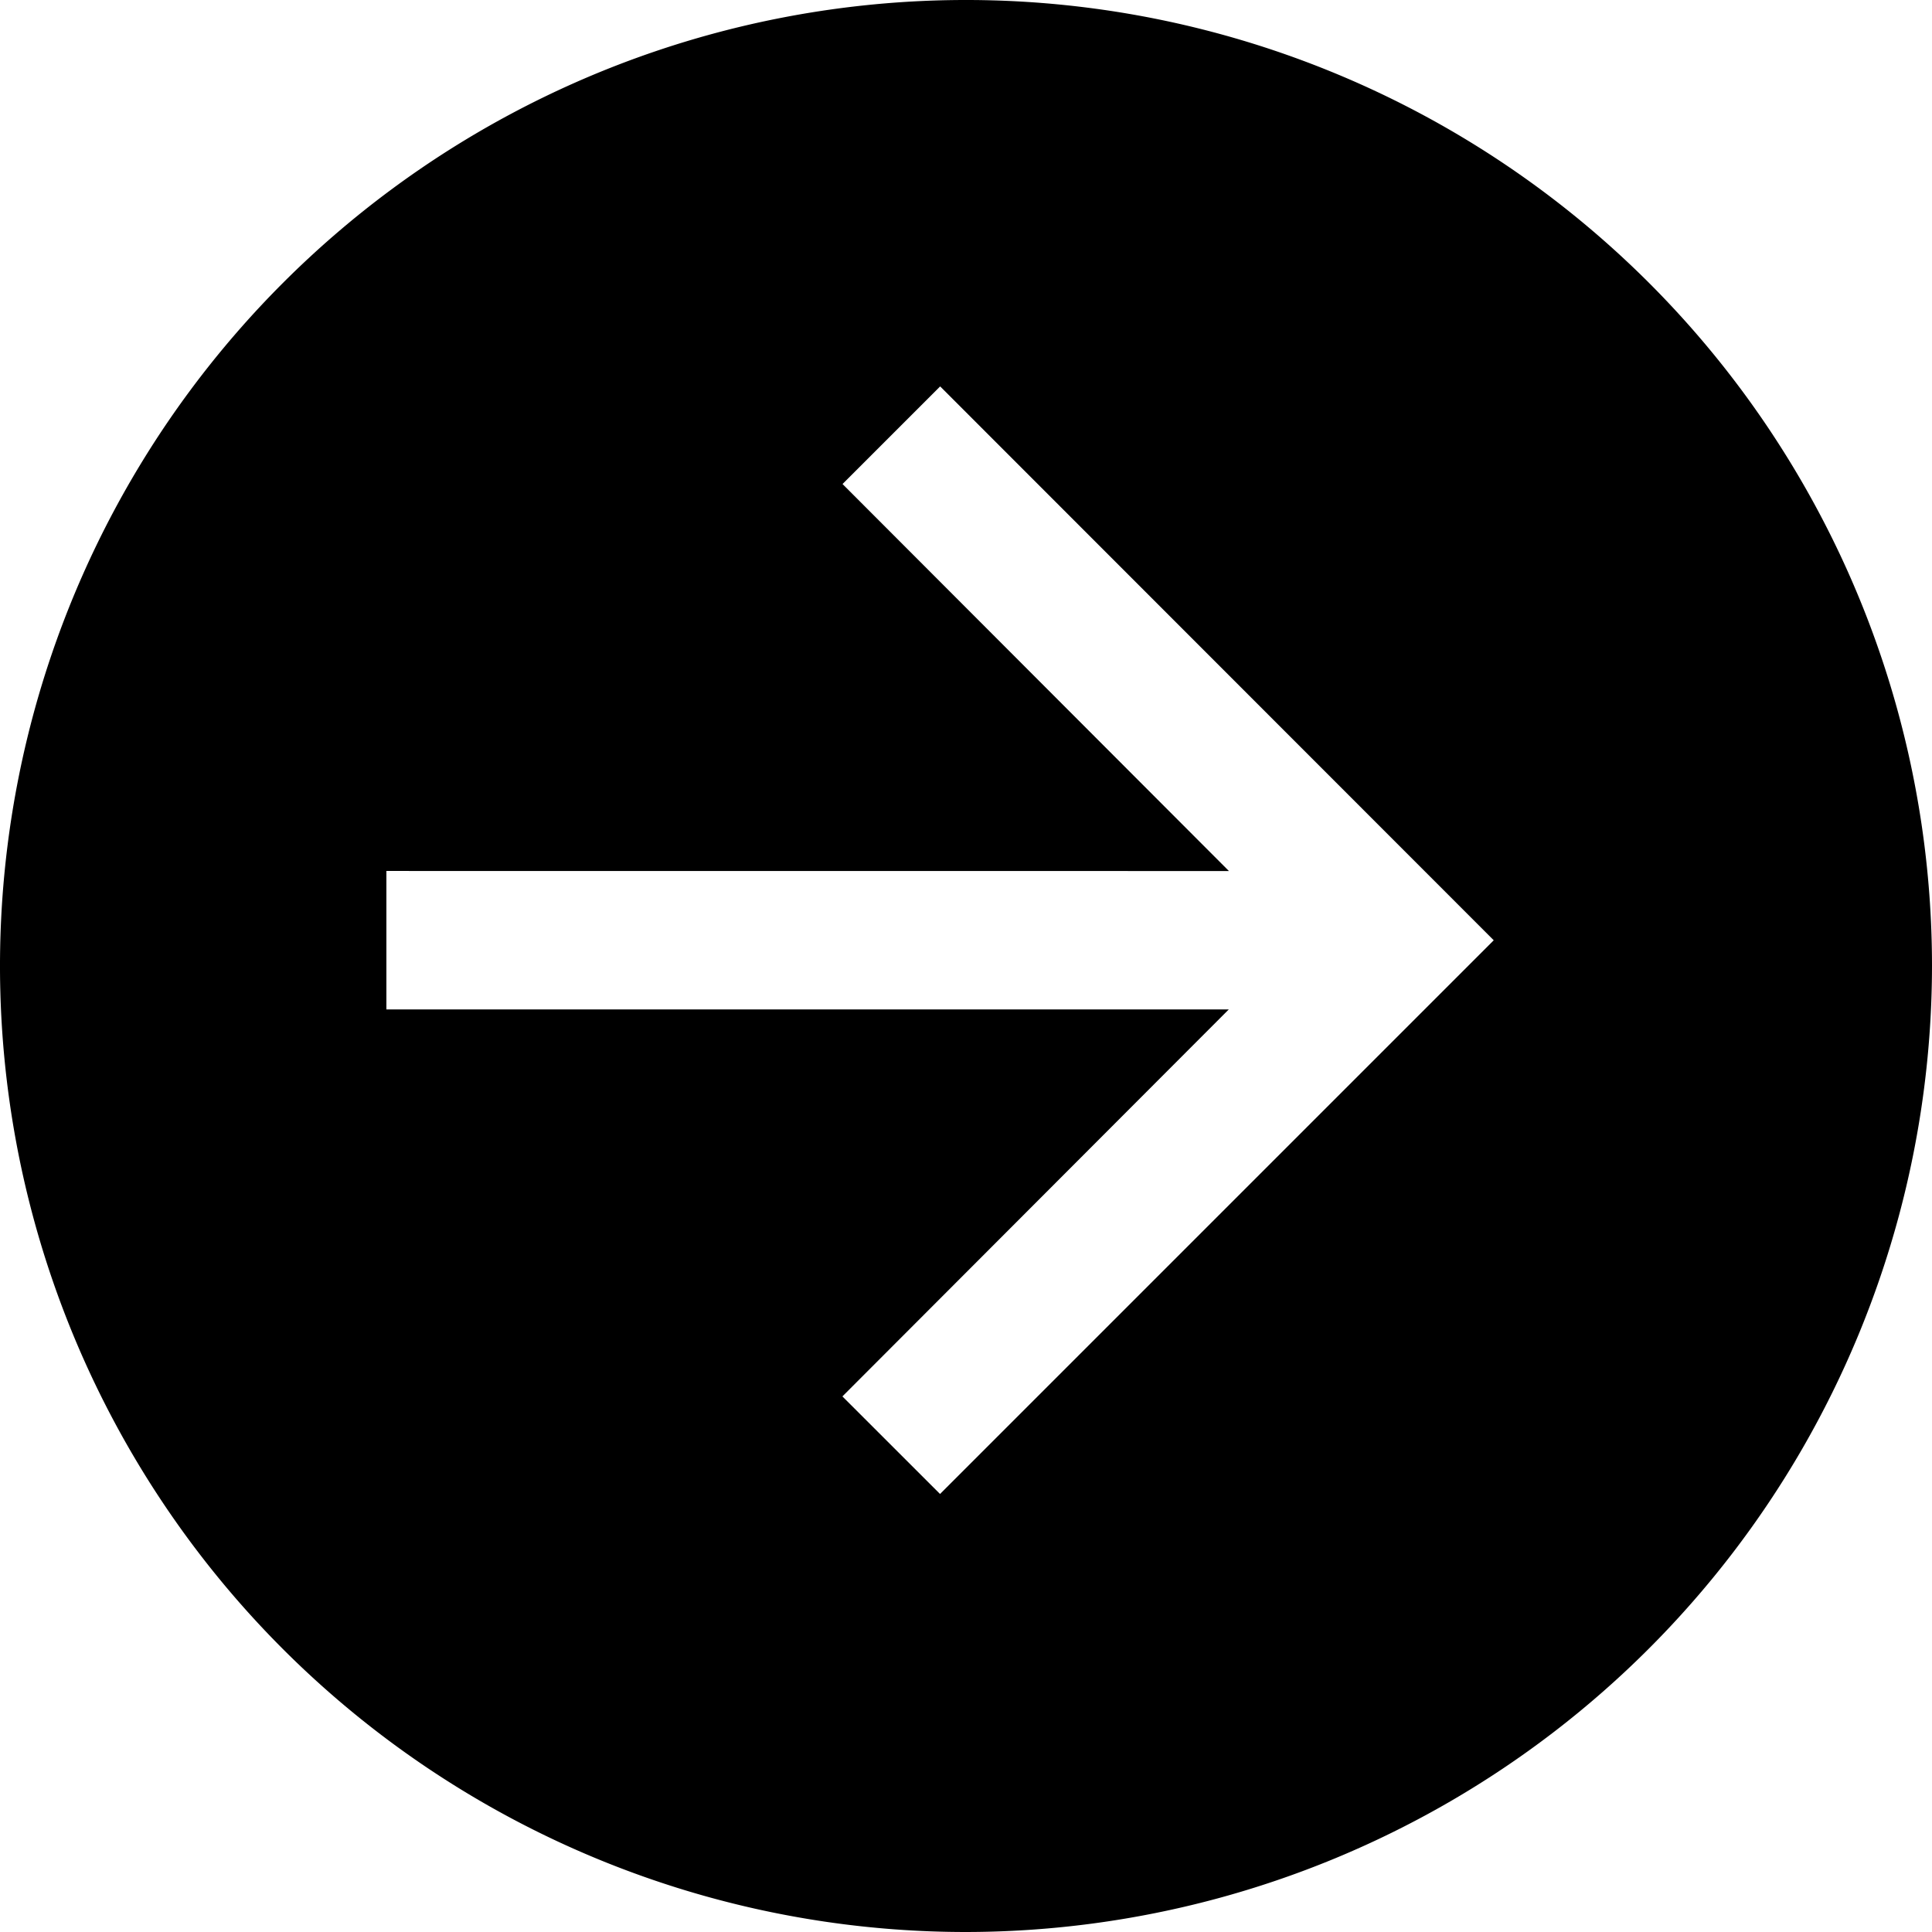 <svg xmlns="http://www.w3.org/2000/svg" width="32" height="32" viewBox="0 0 32 32">
    <path d="M16 32a16 16 0 1 1 16-16 16.018 16.018 0 0 1-16 16zM6.4 14.426v2.293h13.953l-6.4 6.41 1.617 1.616 9.171-9.171L15.572 6.4l-1.617 1.617 6.4 6.41z"/>
</svg>

